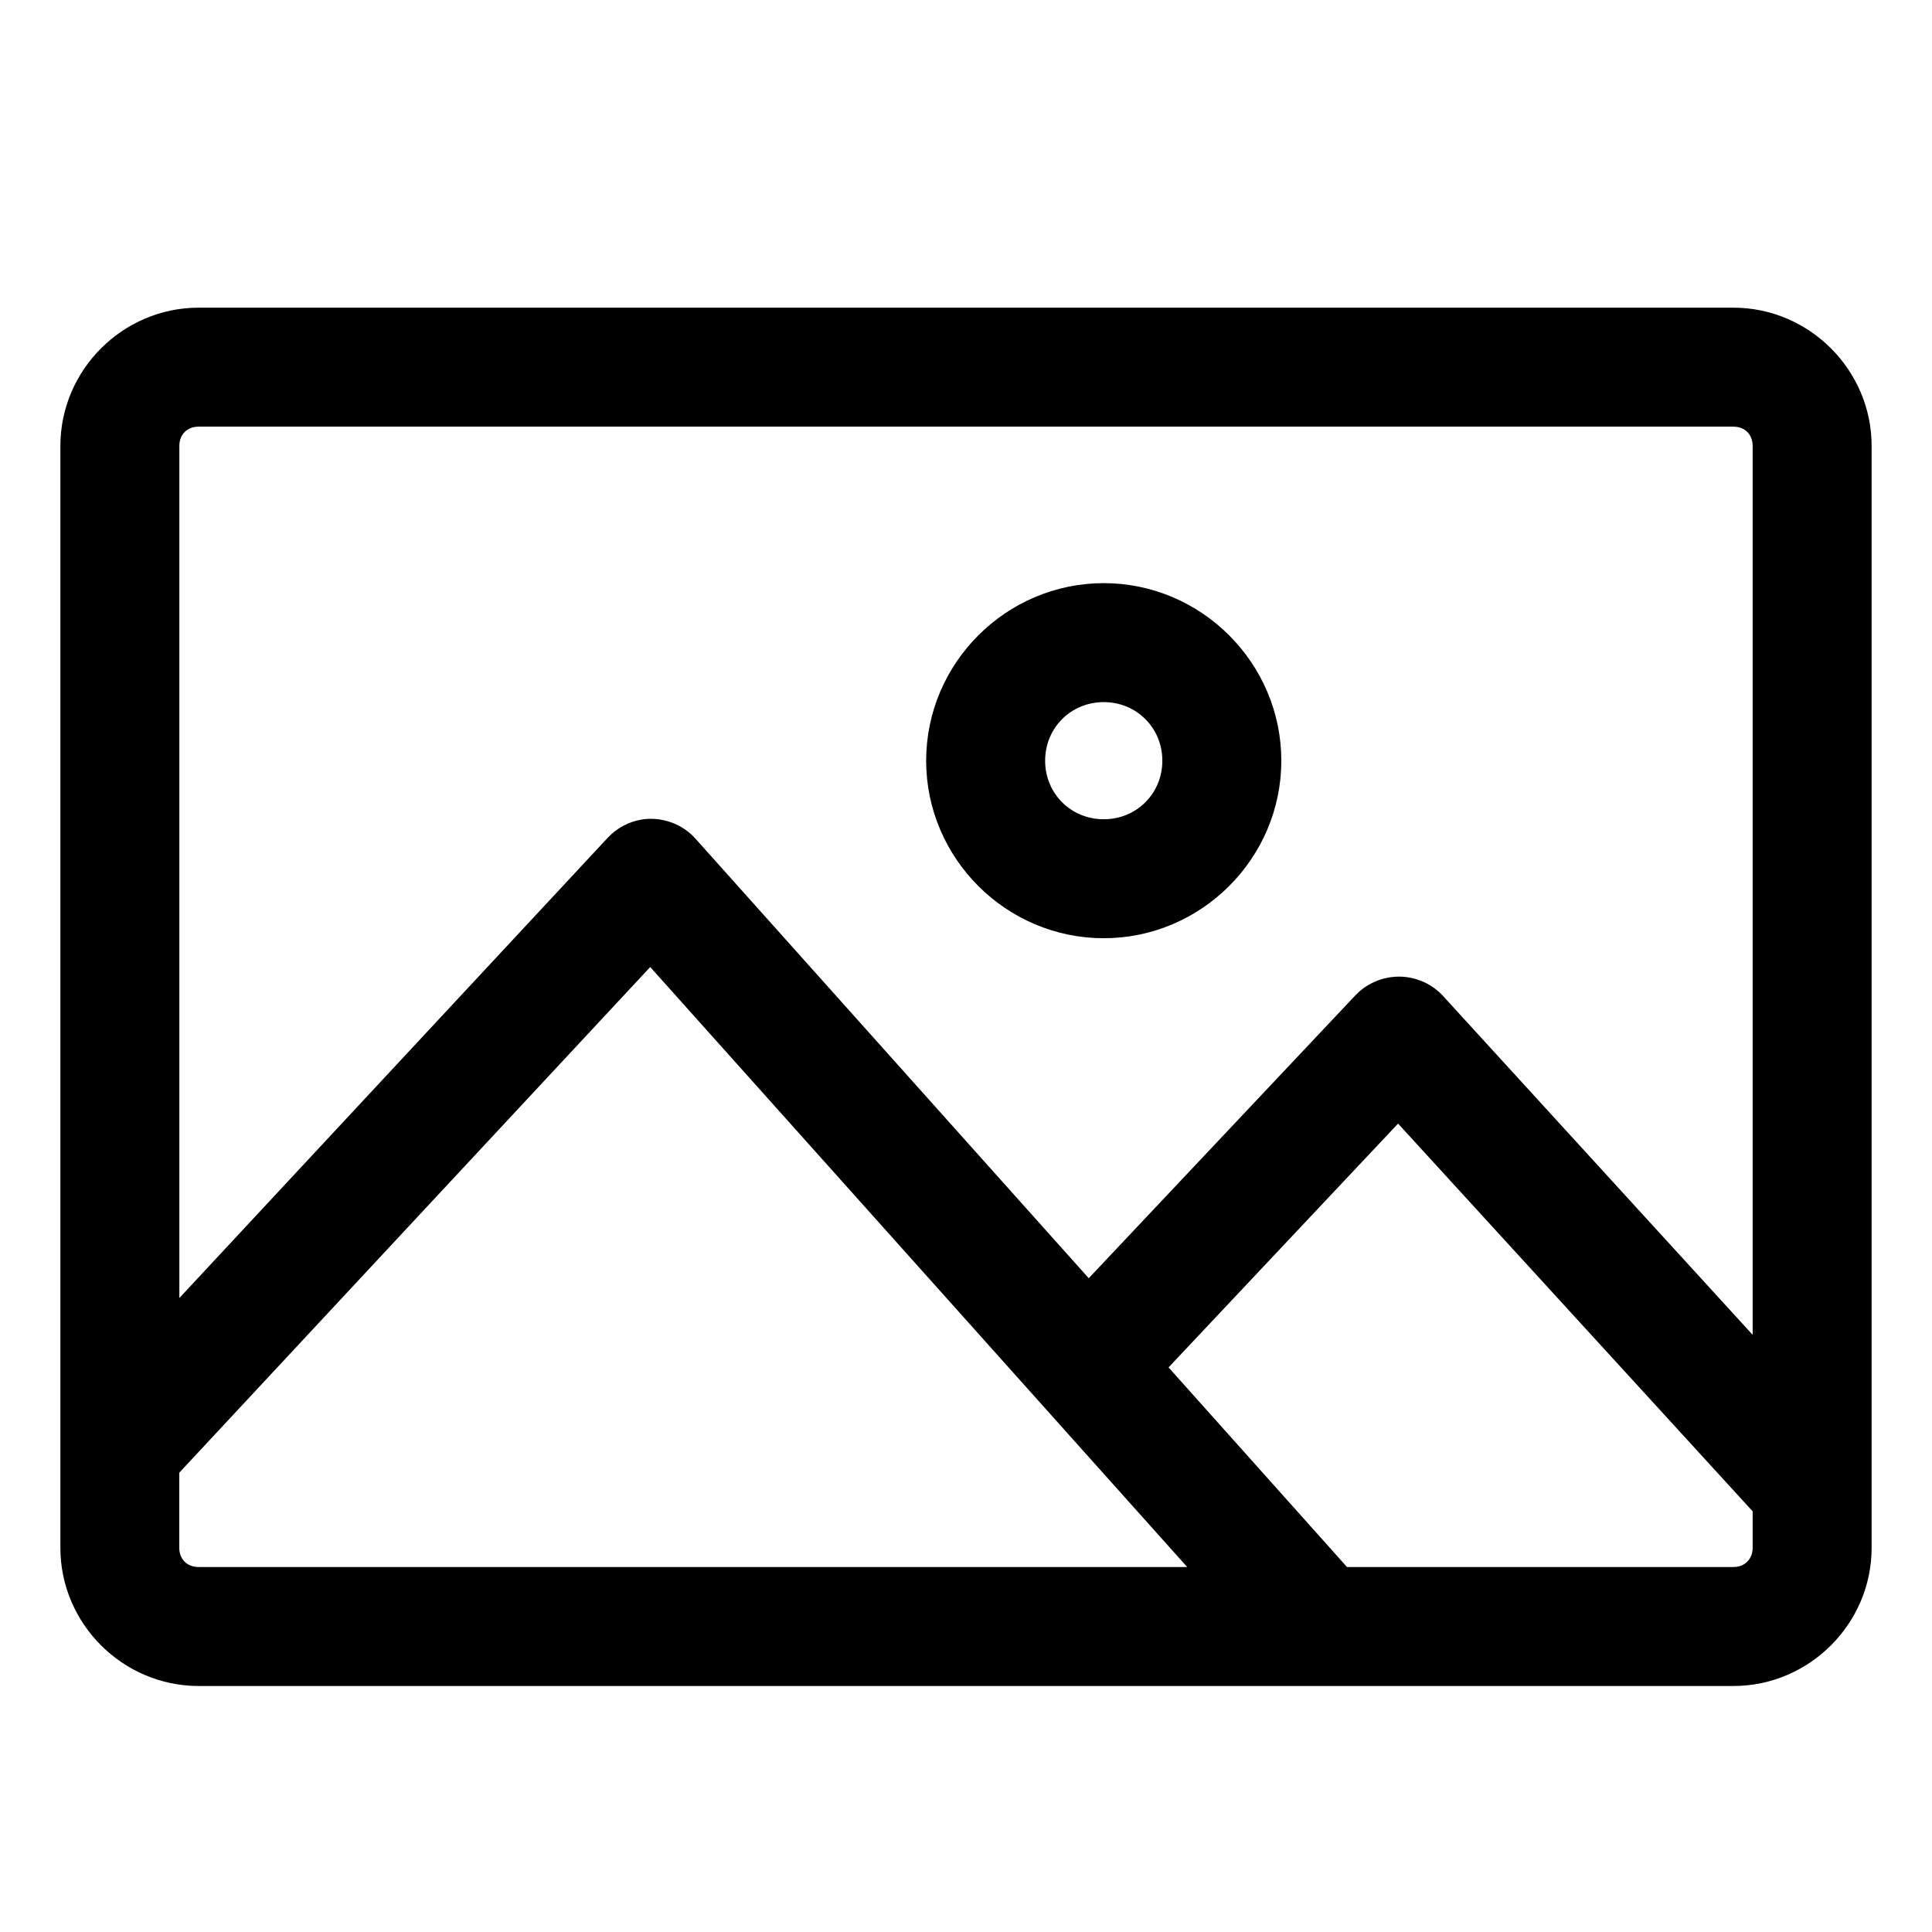 <svg width="40" height="40" viewBox="0 0 24 24" fill="none" xmlns="http://www.w3.org/2000/svg">
    <path d="M2.467 4.072C1.663 4.072 1 4.735 1 5.539V19.228C1 20.032 1.663 20.694 2.467 20.694H21.533C22.337 20.694 23 20.032 23 19.228V5.539C23 4.735 22.337 4.072 21.533 4.072H2.467ZM2.467 5.05H21.533C21.813 5.05 22.022 5.259 22.022 5.539V17.226L17.737 12.536C17.638 12.431 17.491 12.373 17.347 12.383C17.224 12.39 17.103 12.446 17.019 12.536L13.52 16.248L8.456 10.588C8.348 10.464 8.175 10.402 8.013 10.427C7.905 10.445 7.804 10.499 7.73 10.58L1.978 16.76V5.538C1.978 5.259 2.188 5.05 2.467 5.05L2.467 5.05ZM13.711 7.494C12.637 7.494 11.755 8.375 11.755 9.45C11.755 10.524 12.637 11.405 13.711 11.405C14.785 11.405 15.667 10.524 15.667 9.45C15.667 8.375 14.785 7.494 13.711 7.494ZM13.711 8.472C14.257 8.472 14.689 8.904 14.689 9.45C14.689 9.995 14.257 10.427 13.711 10.427C13.165 10.427 12.733 9.995 12.733 9.45C12.733 8.904 13.165 8.472 13.711 8.472ZM8.081 11.642L15.307 19.716H2.466C2.187 19.716 1.977 19.507 1.977 19.228V18.196L8.081 11.642ZM17.37 13.59L22.022 18.677V19.227C22.022 19.507 21.812 19.716 21.533 19.716H16.621L14.177 16.982L17.37 13.59Z" fill="black" stroke="black" stroke-width="0.5" />
</svg>
    